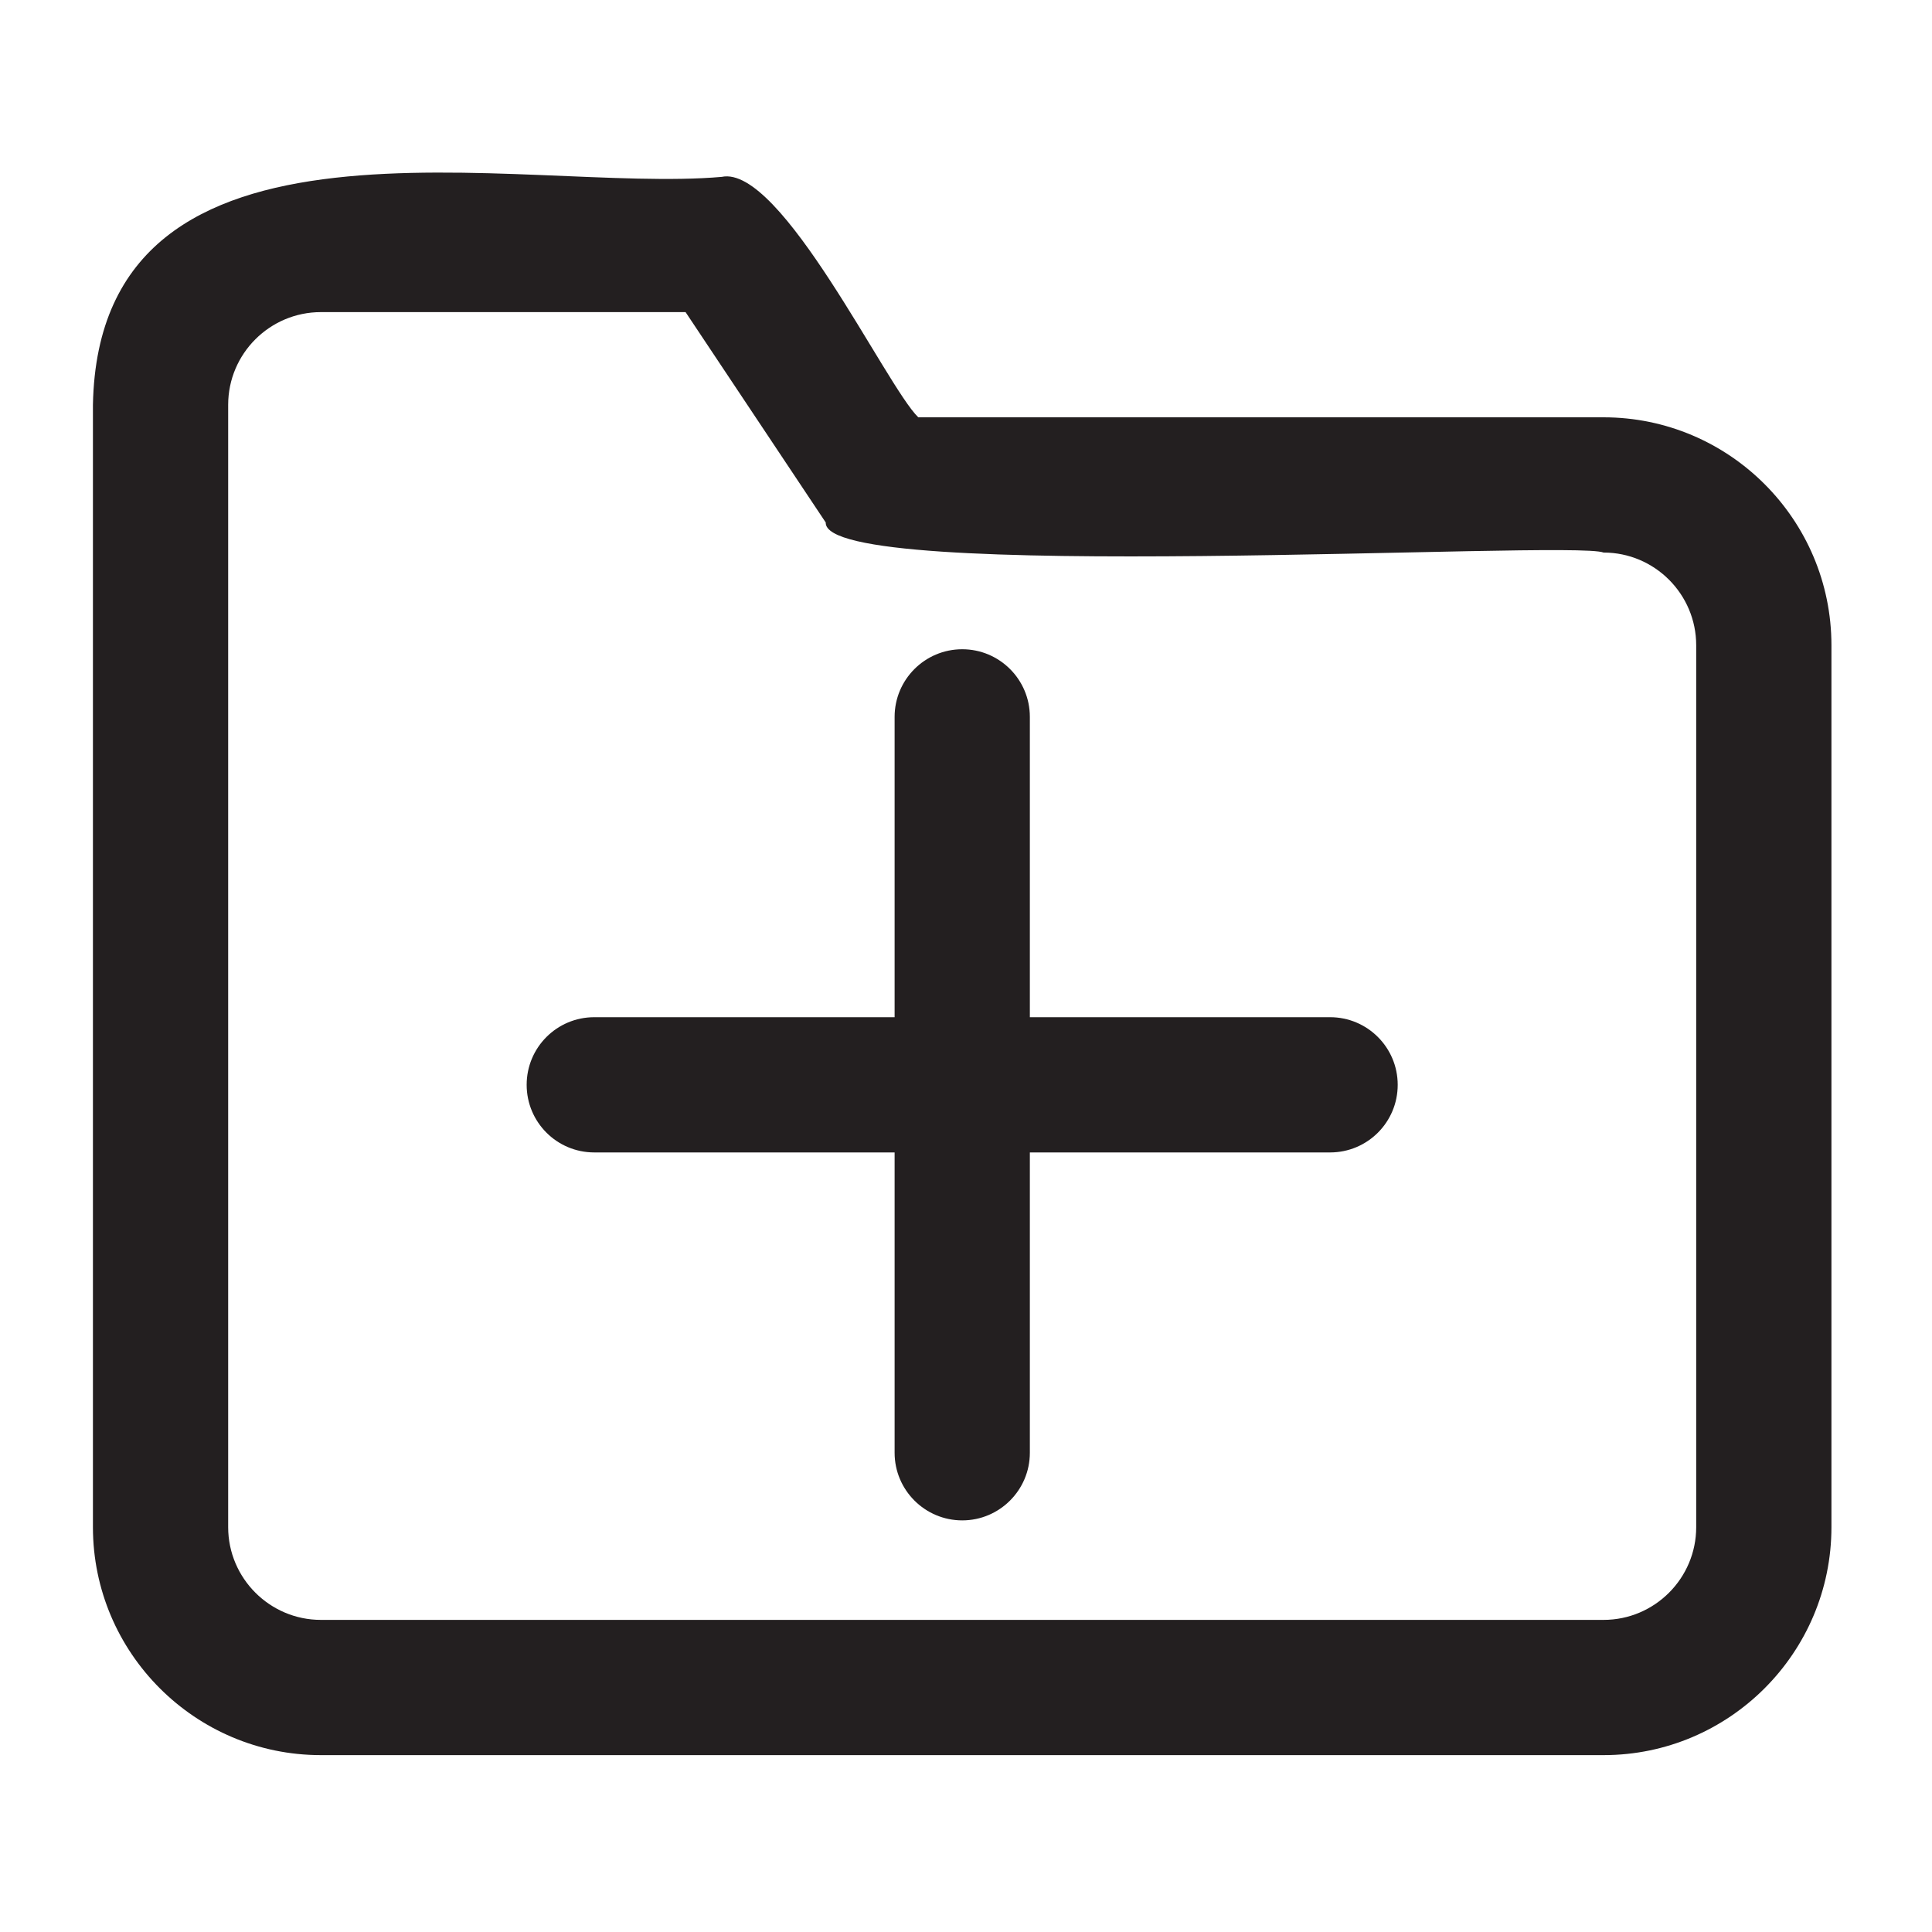 <?xml version="1.0" encoding="UTF-8"?>
<svg id="icons" xmlns="http://www.w3.org/2000/svg" viewBox="0 0 200 200">
  <defs>
    <style>
      .cls-1 {
        fill: #231f20;
      }
    </style>
  </defs>
  <path class="cls-1" d="m166,43.2h-70.94c-3.31-3.19-14.2-26.19-20.35-24.89-20.63,1.81-64.46-9.42-65.09,23.6,0,0,0,116.18,0,116.18,0,13.01,10.59,23.6,23.6,23.6h132.78c13.01,0,23.59-10.59,23.59-23.6,0,0,0-91.29,0-91.29,0-13.01-10.58-23.6-23.59-23.6Zm9.59,114.89c0,5.29-4.3,9.6-9.59,9.6H33.22c-5.29,0-9.6-4.31-9.6-9.6V41.91c0-5.3,4.31-9.6,9.6-9.6h37.75s14.51,21.78,14.51,21.78c-.25,6.44,77.18,1.78,80.52,3.11,5.29,0,9.59,4.31,9.59,9.6v91.29Z"/>
  <path class="cls-1" d="m144.69,112.3c0,3.87-3.13,7-7,7h-31.08v31.09c0,3.86-3.14,7-7,7s-7-3.14-7-7v-31.09h-31.09c-3.87,0-7-3.13-7-7s3.13-7,7-7h31.09v-31.09c0-3.86,3.13-7,7-7s7,3.14,7,7v31.09h31.08c3.87,0,7,3.14,7,7Z"/>
</svg>